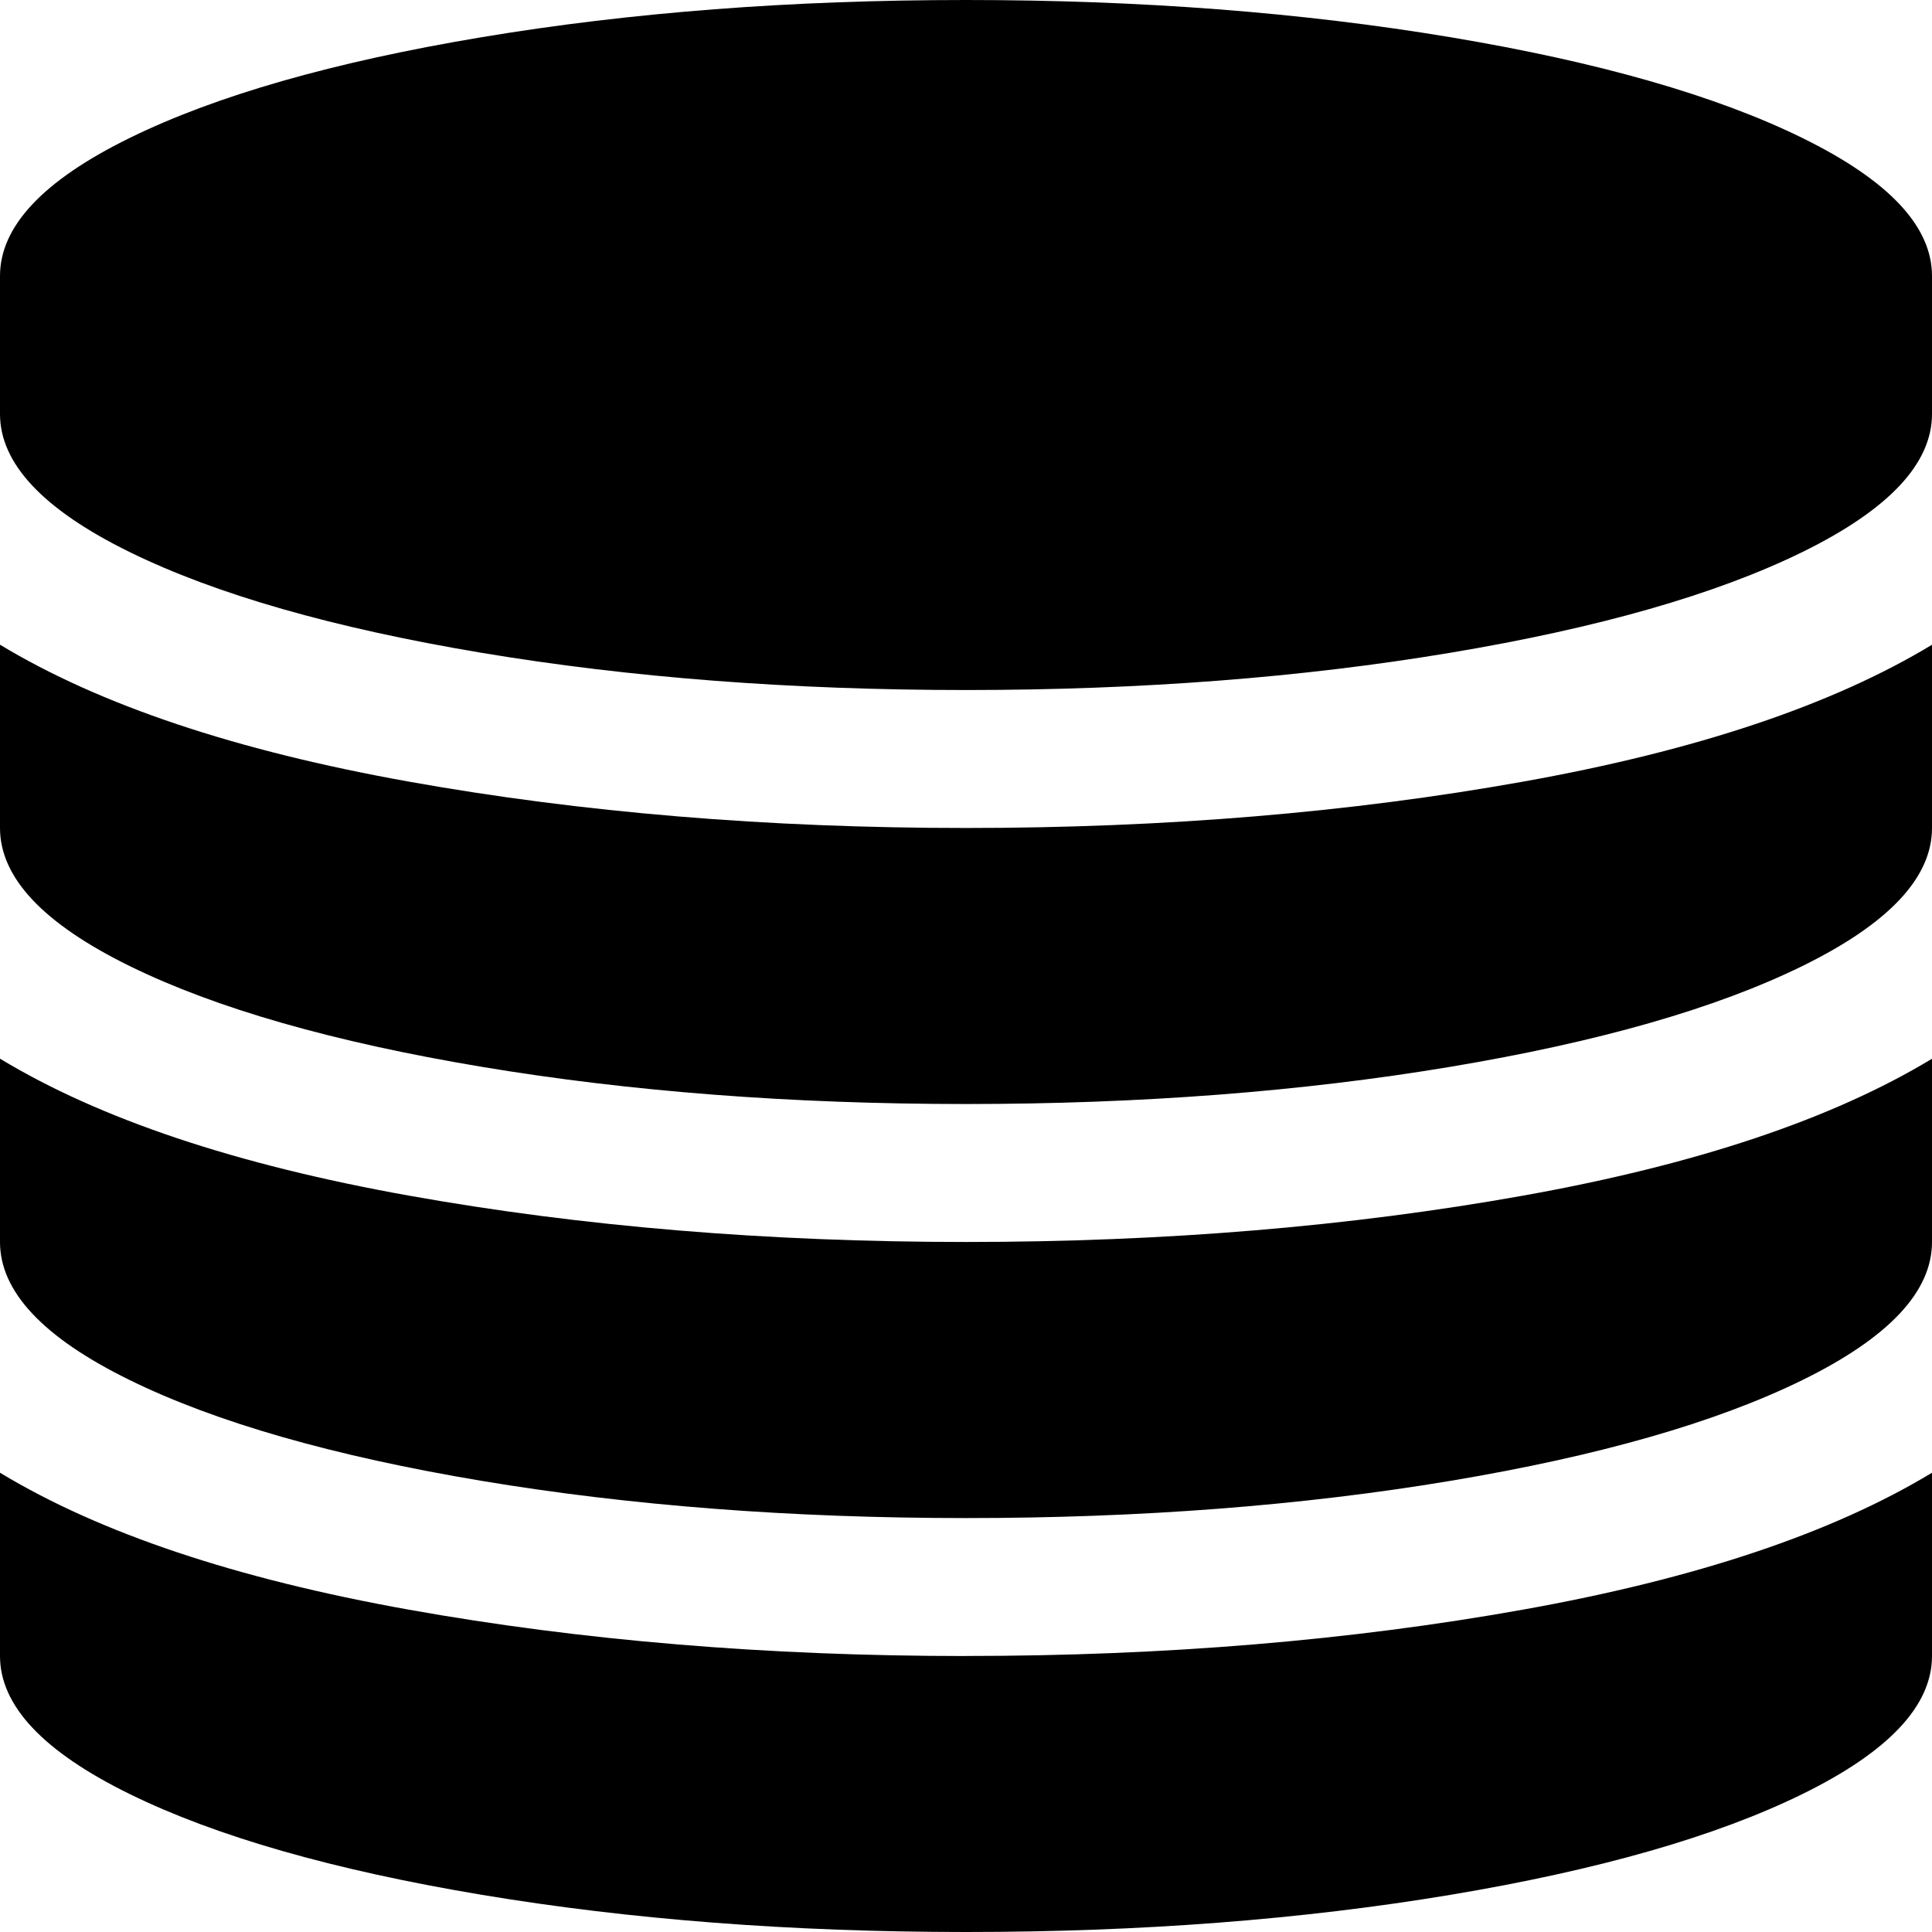 <?xml version="1.0" encoding="UTF-8" standalone="no"?>
<svg
   xmlns:dc="http://purl.org/dc/elements/1.1/"
   xmlns:cc="http://creativecommons.org/ns#"
   xmlns:rdf="http://www.w3.org/1999/02/22-rdf-syntax-ns#"
   xmlns:svg="http://www.w3.org/2000/svg"
   xmlns="http://www.w3.org/2000/svg"
   xmlns:sodipodi="http://sodipodi.sourceforge.net/DTD/sodipodi-0.dtd"
   xmlns:inkscape="http://www.inkscape.org/namespaces/inkscape"
   height="32"
   viewBox="0 0 32 32"
   width="32"
   version="1.1"
   id="svg4"
   sodipodi:docname="database.svg"
   inkscape:version="0.92.1 r15371">
  <defs
     id="defs8" />
  <sodipodi:namedview
     pagecolor="#ffffff"
     bordercolor="#666666"
     borderopacity="1"
     objecttolerance="10"
     gridtolerance="10"
     guidetolerance="10"
     inkscape:pageopacity="0"
     inkscape:pageshadow="2"
     inkscape:window-width="2002"
     inkscape:window-height="996"
     id="namedview6"
     showgrid="false"
     inkscape:zoom="1"
     inkscape:cx="658"
     inkscape:cy="303"
     inkscape:window-x="2366"
     inkscape:window-y="261"
     inkscape:window-maximized="0"
     inkscape:current-layer="svg4" />
  <path
     d="m 16,13.714 q 4.938,0 9.229,-0.768 Q 29.521,12.179 32,10.679 v 3.036 Q 32,14.946 29.854,16 27.708,17.054 24.021,17.67 20.333,18.286 16,18.286 q -4.333,0 -8.021,-0.616 Q 4.292,17.054 2.146,16 0,14.946 0,13.714 v -3.036 q 2.479,1.5 6.771,2.268 Q 11.062,13.714 16,13.714 Z m 0,13.714 q 4.938,0 9.229,-0.768 Q 29.521,25.893 32,24.393 v 3.036 q 0,1.232 -2.146,2.286 -2.146,1.054 -5.833,1.67 Q 20.333,32 16,32 11.667,32 7.979,31.384 4.292,30.768 2.146,29.714 0,28.661 0,27.429 v -3.036 q 2.479,1.5 6.771,2.268 Q 11.062,27.429 16,27.429 Z m 0,-6.857 q 4.938,0 9.229,-0.768 Q 29.521,19.036 32,17.536 v 3.036 q 0,1.232 -2.146,2.286 -2.146,1.054 -5.833,1.67 -3.688,0.616 -8.021,0.616 -4.333,0 -8.021,-0.616 Q 4.292,23.911 2.146,22.857 0,21.804 0,20.571 v -3.036 q 2.479,1.5 6.771,2.268 Q 11.062,20.571 16,20.571 Z M 16,0 q 4.333,0 8.021,0.616 3.688,0.616 5.833,1.67 Q 32,3.339 32,4.571 V 6.857 Q 32,8.089 29.854,9.143 27.708,10.196 24.021,10.812 20.333,11.429 16,11.429 q -4.333,0 -8.021,-0.616 Q 4.292,10.196 2.146,9.143 0,8.089 0,6.857 V 4.571 Q 0,3.339 2.146,2.286 4.292,1.232 7.979,0.616 11.667,0 16,0 Z"
     id="path2"
     inkscape:connector-curvature="0"
     style="stroke-width:0.019" />
</svg>

